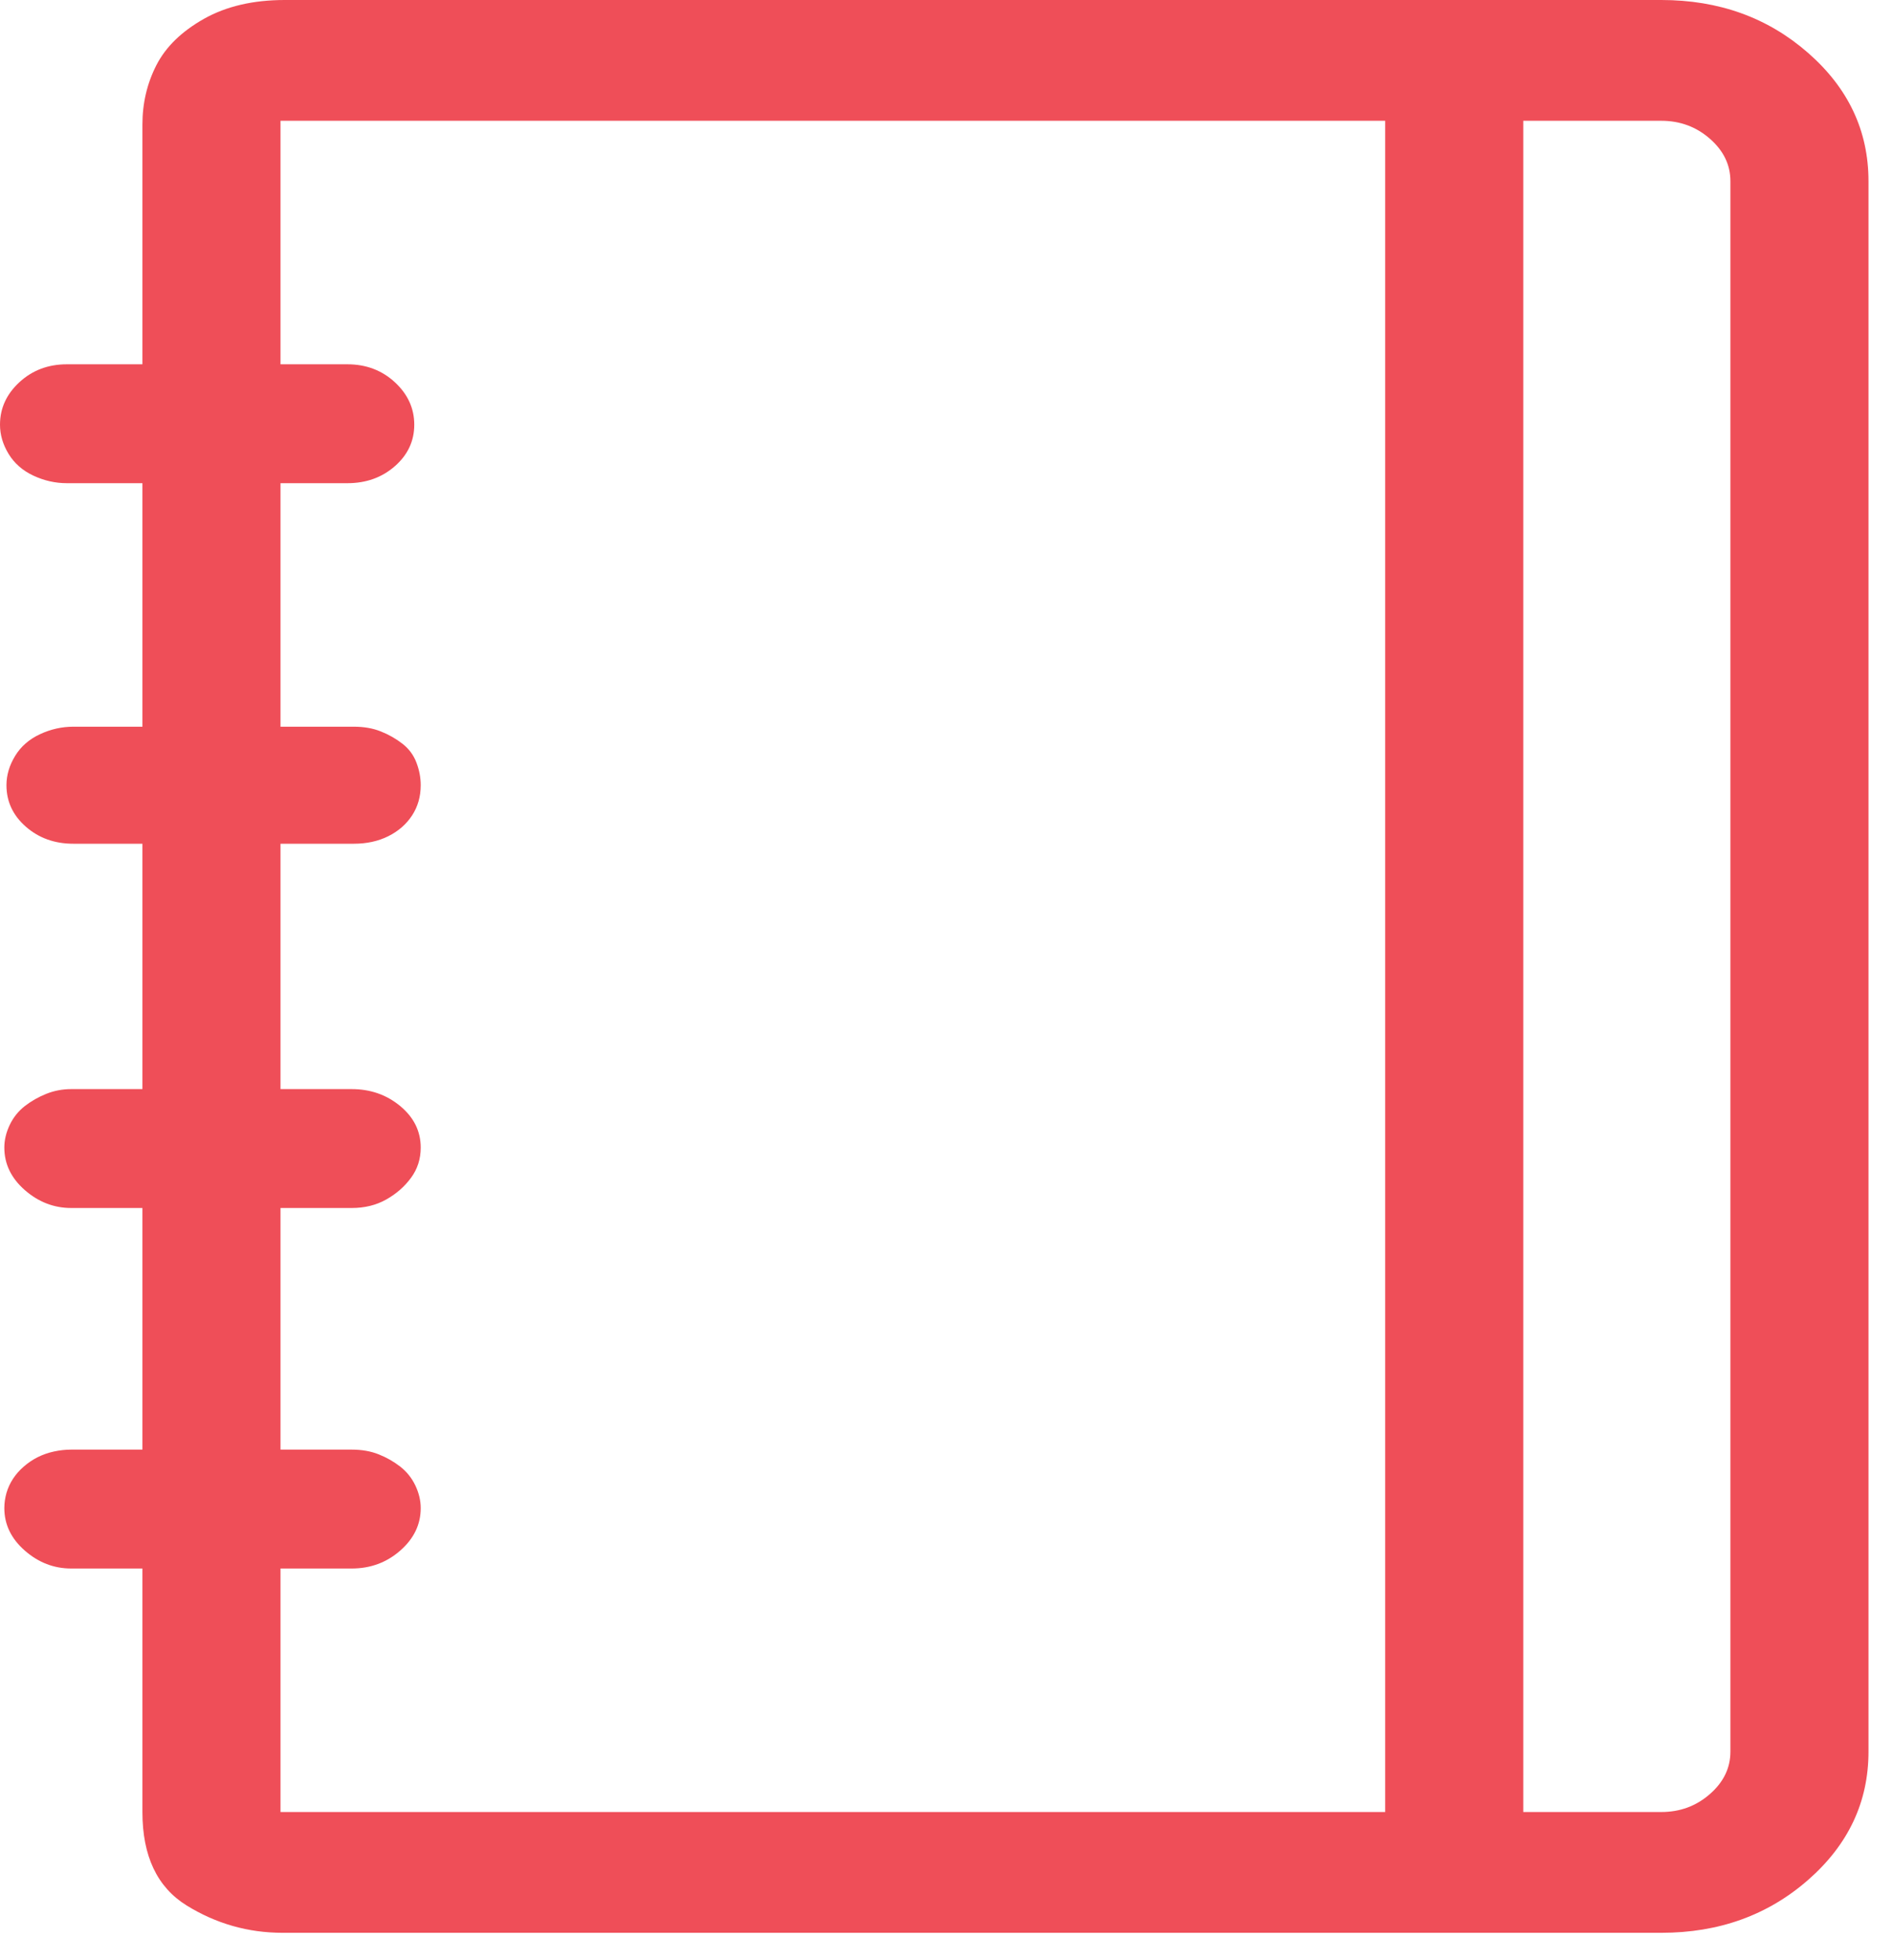 <svg width="56" height="58" viewBox="0 0 56 58" fill="none" xmlns="http://www.w3.org/2000/svg">
<path d="M49.147 0H8.425C7.489 0 6.691 0.186 6.032 0.558C5.372 0.931 4.904 1.387 4.627 1.927C4.351 2.467 4.213 3.053 4.213 3.686V10.779H1.979C1.425 10.779 0.957 10.956 0.574 11.309C0.191 11.663 0 12.082 0 12.566C0 12.864 0.085 13.152 0.255 13.432C0.426 13.711 0.67 13.925 0.989 14.074C1.308 14.223 1.638 14.297 1.979 14.297H4.213V21.502H2.17C1.83 21.502 1.5 21.576 1.181 21.725C0.862 21.874 0.617 22.088 0.447 22.367C0.277 22.647 0.191 22.935 0.191 23.233C0.191 23.717 0.383 24.127 0.766 24.462C1.149 24.797 1.617 24.965 2.17 24.965H4.213V32.225H2.106C1.851 32.225 1.606 32.271 1.372 32.364C1.138 32.458 0.925 32.579 0.734 32.727C0.543 32.876 0.394 33.063 0.287 33.286C0.181 33.509 0.128 33.733 0.128 33.956C0.128 34.44 0.33 34.859 0.734 35.213C1.138 35.566 1.596 35.743 2.106 35.743H4.213V42.892H2.106C1.936 42.892 1.766 42.911 1.596 42.948C1.425 42.985 1.266 43.041 1.117 43.115C0.968 43.19 0.83 43.283 0.702 43.395C0.574 43.506 0.468 43.627 0.383 43.758C0.298 43.888 0.234 44.028 0.191 44.176C0.149 44.325 0.128 44.474 0.128 44.623C0.128 45.107 0.33 45.526 0.734 45.88C1.138 46.234 1.596 46.41 2.106 46.41H4.213V53.615C4.213 54.918 4.649 55.84 5.521 56.38C6.393 56.919 7.34 57.189 8.361 57.189H49.147C50.849 57.189 52.296 56.668 53.487 55.626C54.679 54.583 55.275 53.317 55.275 51.828V5.362C55.275 3.872 54.679 2.606 53.487 1.564C52.296 0.521 50.849 0 49.147 0ZM8.298 53.615V46.41H10.404C10.957 46.41 11.436 46.234 11.84 45.88C12.244 45.526 12.446 45.107 12.446 44.623C12.446 44.4 12.393 44.176 12.287 43.953C12.18 43.73 12.031 43.544 11.84 43.395C11.649 43.246 11.436 43.125 11.202 43.032C10.968 42.938 10.702 42.892 10.404 42.892H8.298V35.743H10.404C10.787 35.743 11.127 35.66 11.425 35.492C11.723 35.325 11.968 35.11 12.159 34.85C12.351 34.589 12.446 34.291 12.446 33.956C12.446 33.472 12.244 33.063 11.84 32.727C11.436 32.392 10.957 32.225 10.404 32.225H8.298V24.965H10.468C10.851 24.965 11.191 24.89 11.489 24.741C11.787 24.592 12.021 24.387 12.191 24.127C12.361 23.866 12.446 23.568 12.446 23.233C12.446 23.01 12.404 22.786 12.319 22.563C12.234 22.34 12.095 22.153 11.904 22.005C11.712 21.856 11.5 21.735 11.265 21.642C11.031 21.548 10.766 21.502 10.468 21.502H8.298V14.297H10.276C10.829 14.297 11.297 14.13 11.68 13.795C12.063 13.46 12.255 13.05 12.255 12.566C12.255 12.082 12.063 11.663 11.68 11.309C11.297 10.956 10.829 10.779 10.276 10.779H8.298V3.574H40.977V53.615H8.298ZM51.19 51.828C51.19 52.312 50.987 52.731 50.583 53.084C50.179 53.438 49.7 53.615 49.147 53.615H45.062V3.574H49.147C49.7 3.574 50.179 3.751 50.583 4.105C50.987 4.459 51.19 4.877 51.19 5.362V51.828Z" fill="#EF4E58"/>
</svg>
